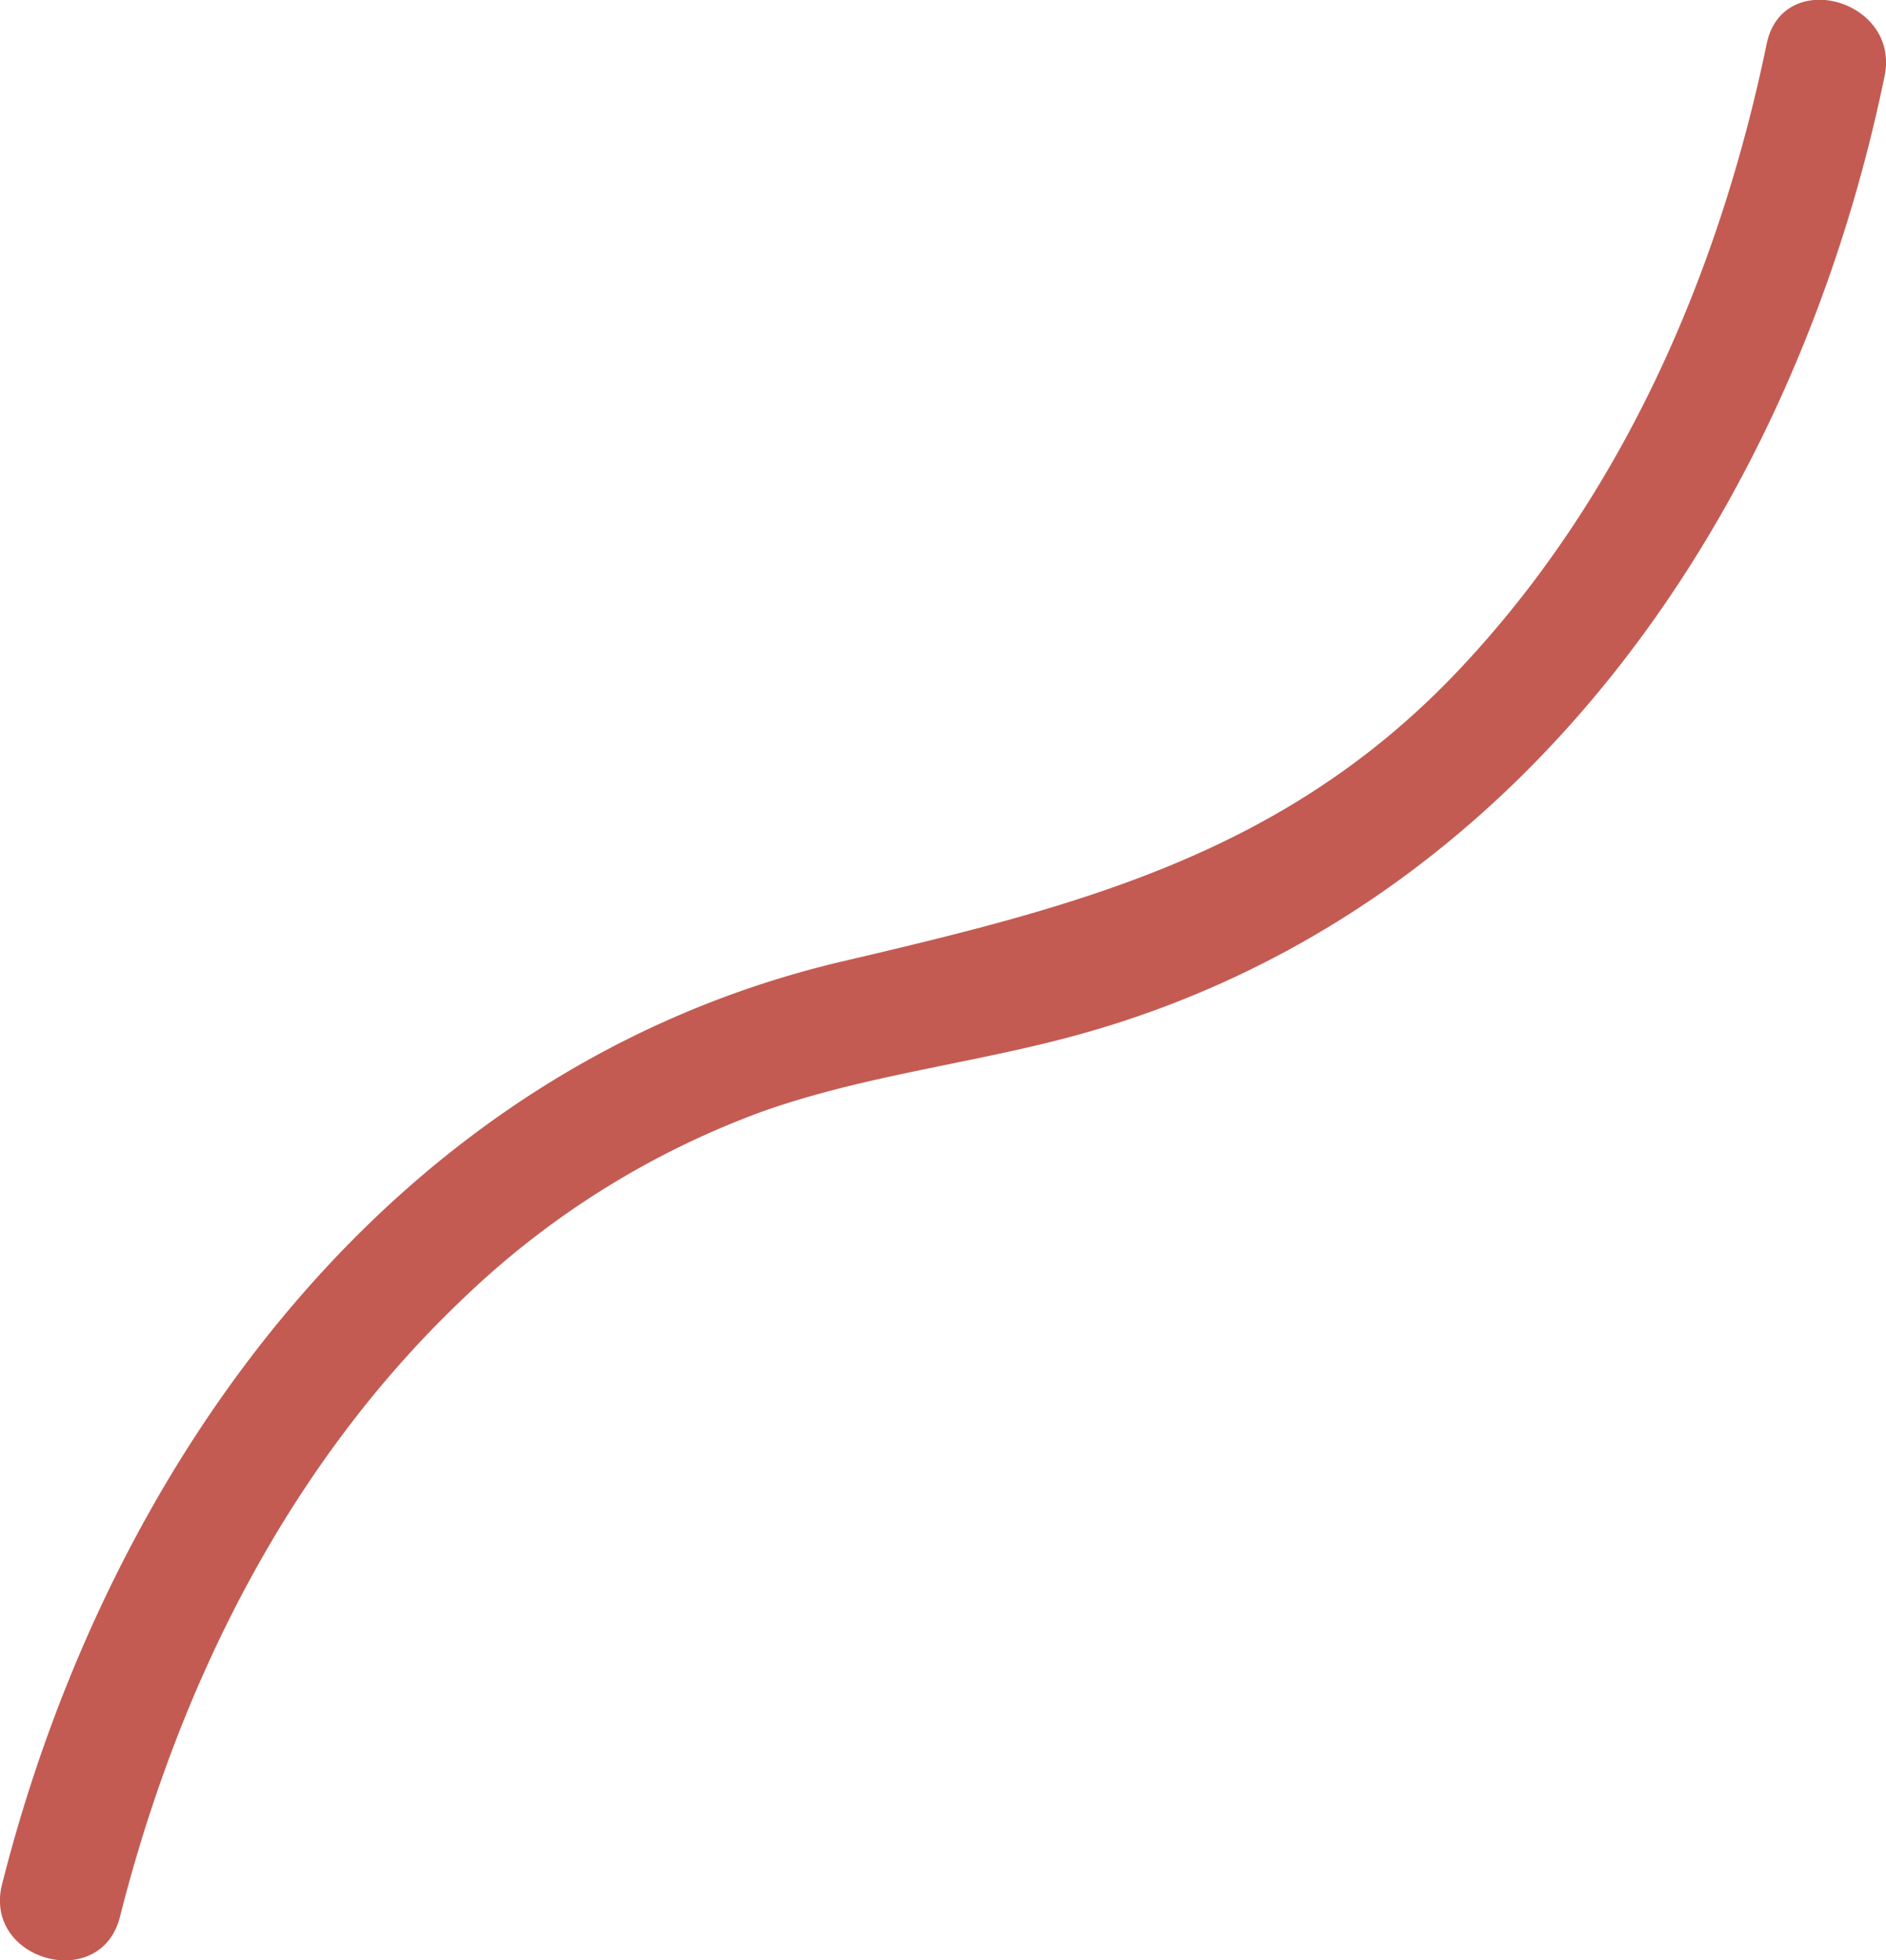 <svg xmlns="http://www.w3.org/2000/svg" viewBox="0 0 92.63 96.24"><defs><style>.cls-1{fill:#c35b53;}</style></defs><title>s-red</title><g id="Camada_2" data-name="Camada 2"><g id="Camada_1-2" data-name="Camada 1"><path class="cls-1" d="M5.89,94.11C8.78,82.71,14.18,71.86,22.8,63.7a42,42,0,0,1,14.53-9.09c5.15-1.85,10.6-2.4,15.84-3.87,21.68-6.09,35-25.73,39.39-47,.78-3.76-5-5.38-5.79-1.59-2.38,11.5-7.26,22.62-15.51,31.15C62.81,42,52.78,44.53,41.41,47.19,19.48,52.33,5.42,71.51.1,92.51c-.94,3.75,4.84,5.34,5.79,1.6Z"/></g></g></svg>